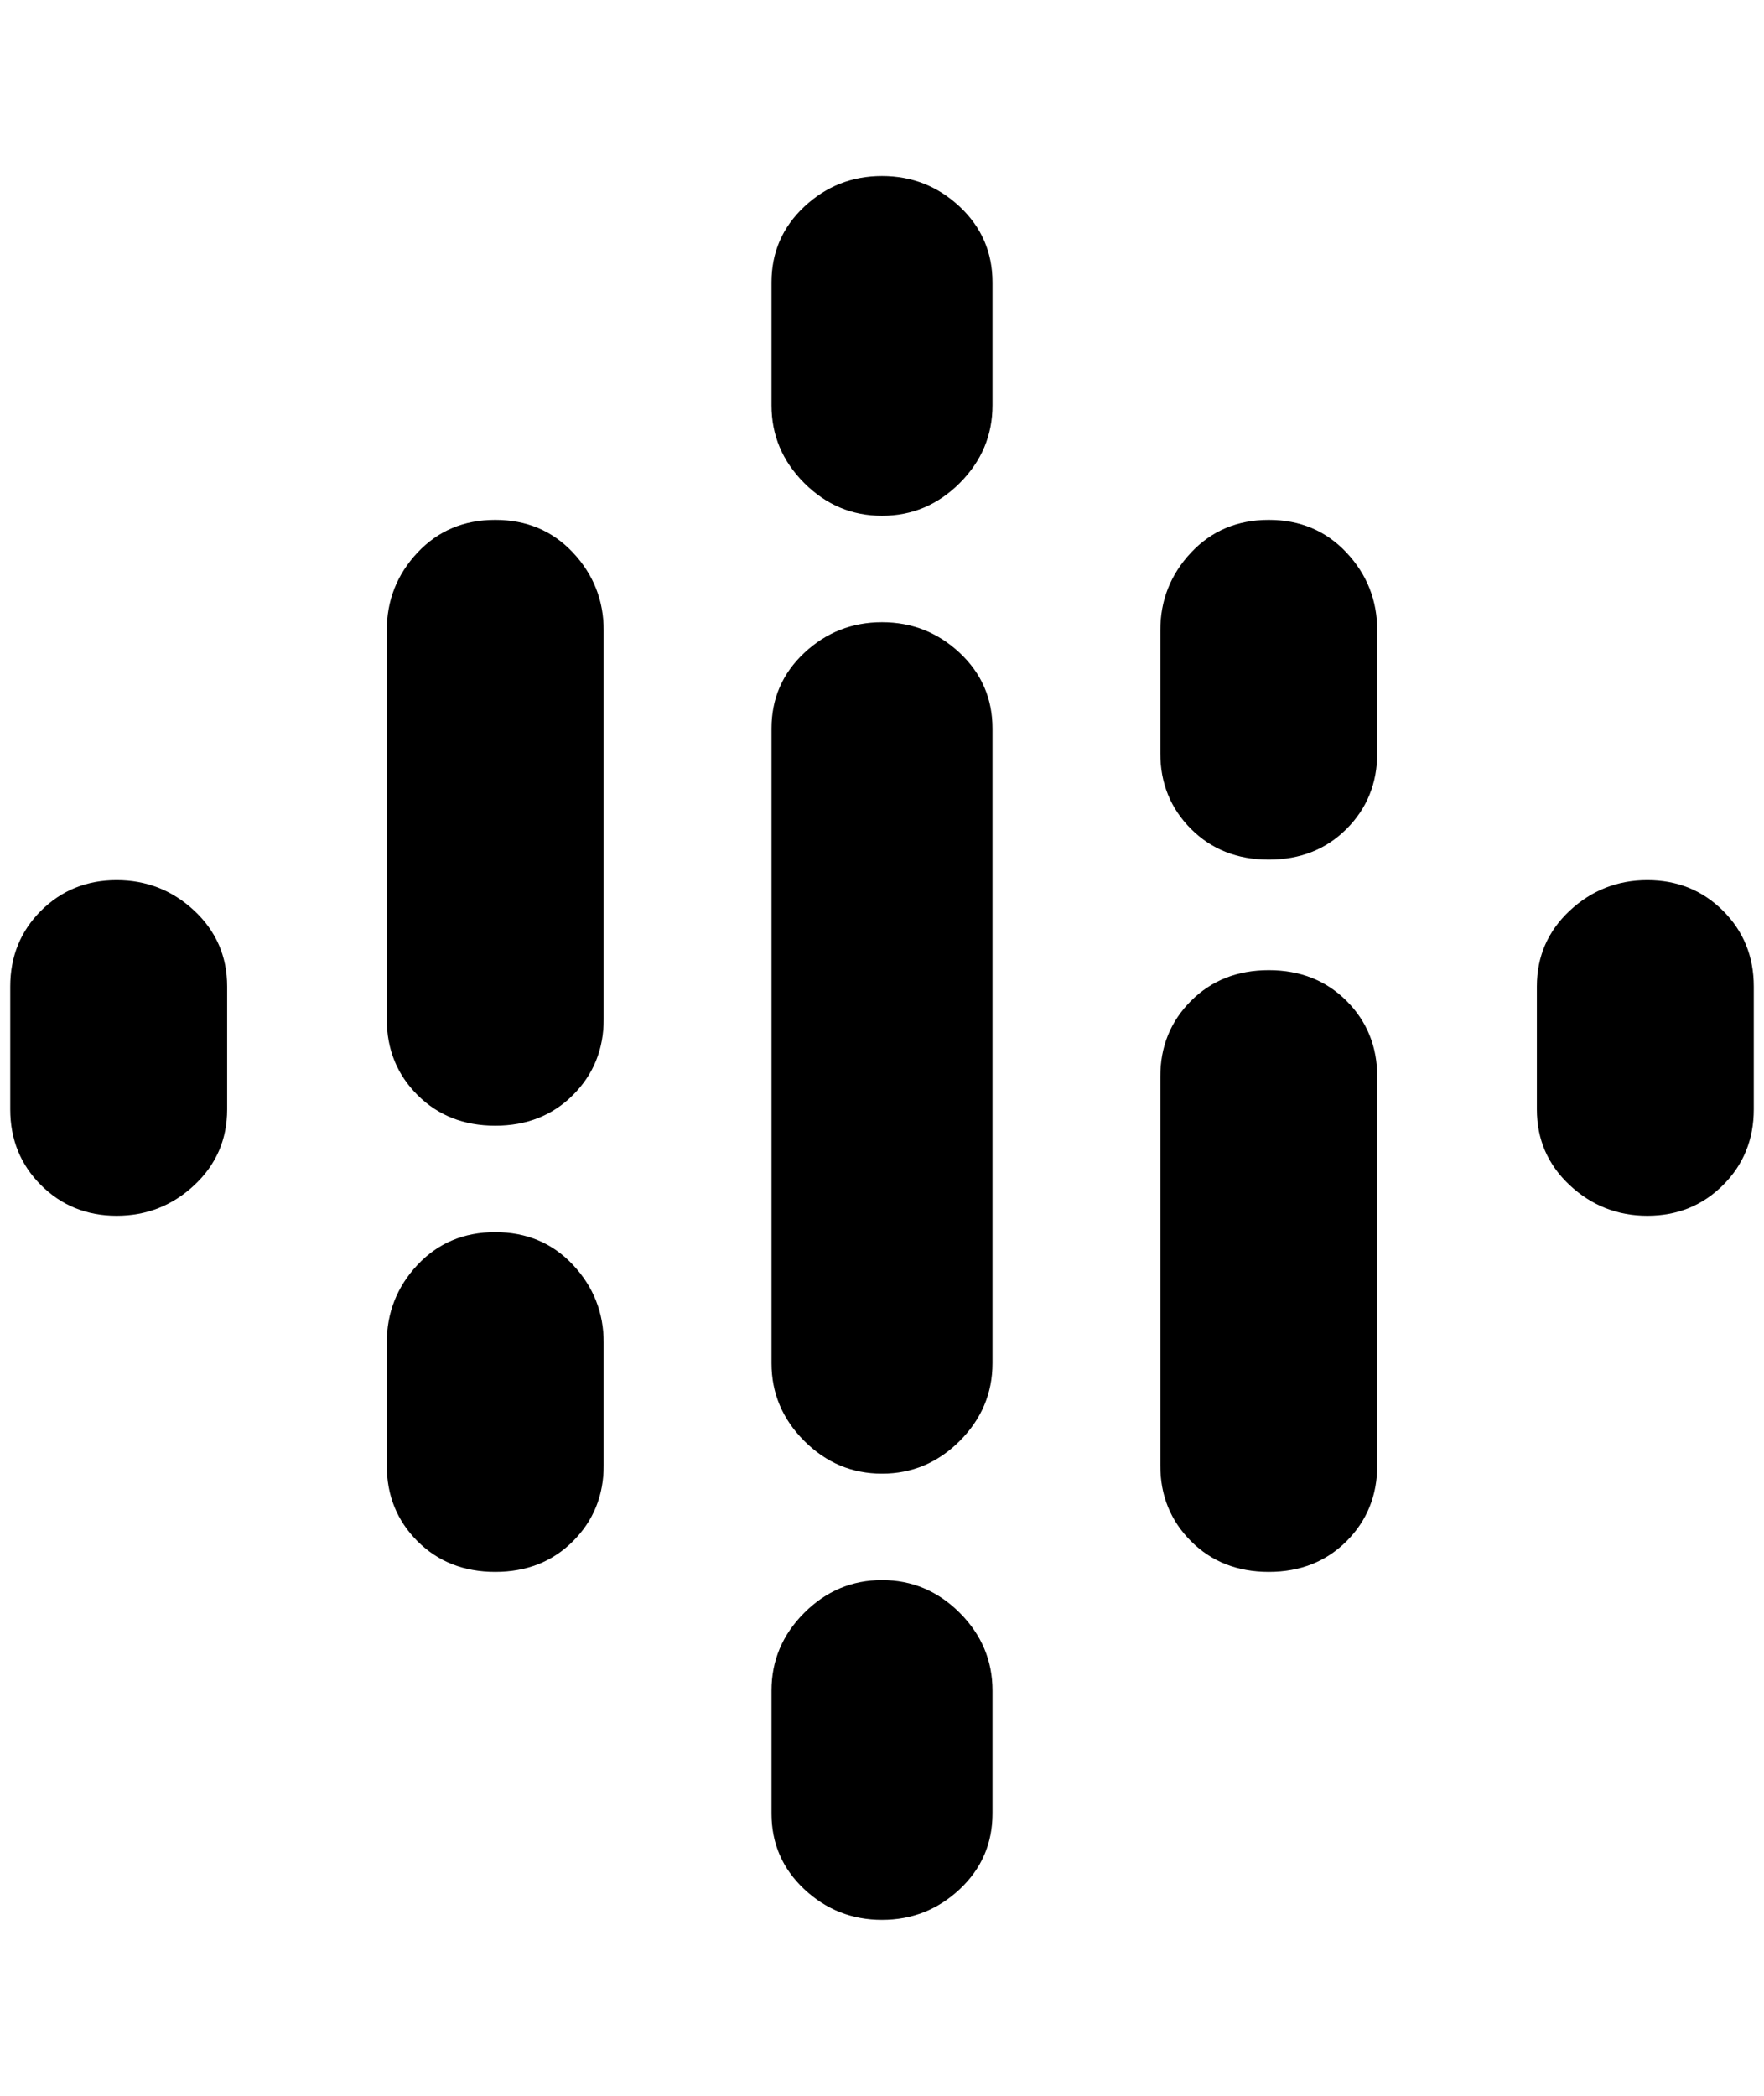 <?xml version="1.0" standalone="no"?>
<!DOCTYPE svg PUBLIC "-//W3C//DTD SVG 1.1//EN" "http://www.w3.org/Graphics/SVG/1.1/DTD/svg11.dtd" >
<svg xmlns="http://www.w3.org/2000/svg" xmlns:xlink="http://www.w3.org/1999/xlink" version="1.1" viewBox="-10 0 1724 2048">
   <path fill="currentColor"
d="M1336 616v120q0 44 -30 74t-76 30t-76 -30t-30 -74v-120q0 -44 30 -76t76 -32t76 32t30 76zM960 712v620q0 44 -32 76t-76 32t-76 -32t-32 -76v-620q0 -44 32 -74t76 -30t76 30t32 74zM1704 964v120q0 44 -30 74t-74 30t-76 -30t-32 -74v-120q0 -44 32 -74t76 -30t74 30
t30 74zM212 964v120q0 44 -32 74t-76 30t-74 -30t-30 -74v-120q0 -44 30 -74t74 -30t76 30t32 74zM580 1312v120q0 44 -30 74t-76 30t-76 -30t-30 -74v-120q0 -44 30 -76t76 -32t76 32t30 76zM960 1652v120q0 44 -32 74t-76 30t-76 -30t-32 -74v-120q0 -44 32 -76t76 -32
t76 32t32 76zM960 276v120q0 44 -32 76t-76 32t-76 -32t-32 -76v-120q0 -44 32 -74t76 -30t76 30t32 74zM1336 1052v380q0 44 -30 74t-76 30t-76 -30t-30 -74v-380q0 -44 30 -74t76 -30t76 30t30 74zM580 616v380q0 44 -30 74t-76 30t-76 -30t-30 -74v-380q0 -44 30 -76
t76 -32t76 32t30 76z" />
</svg>
